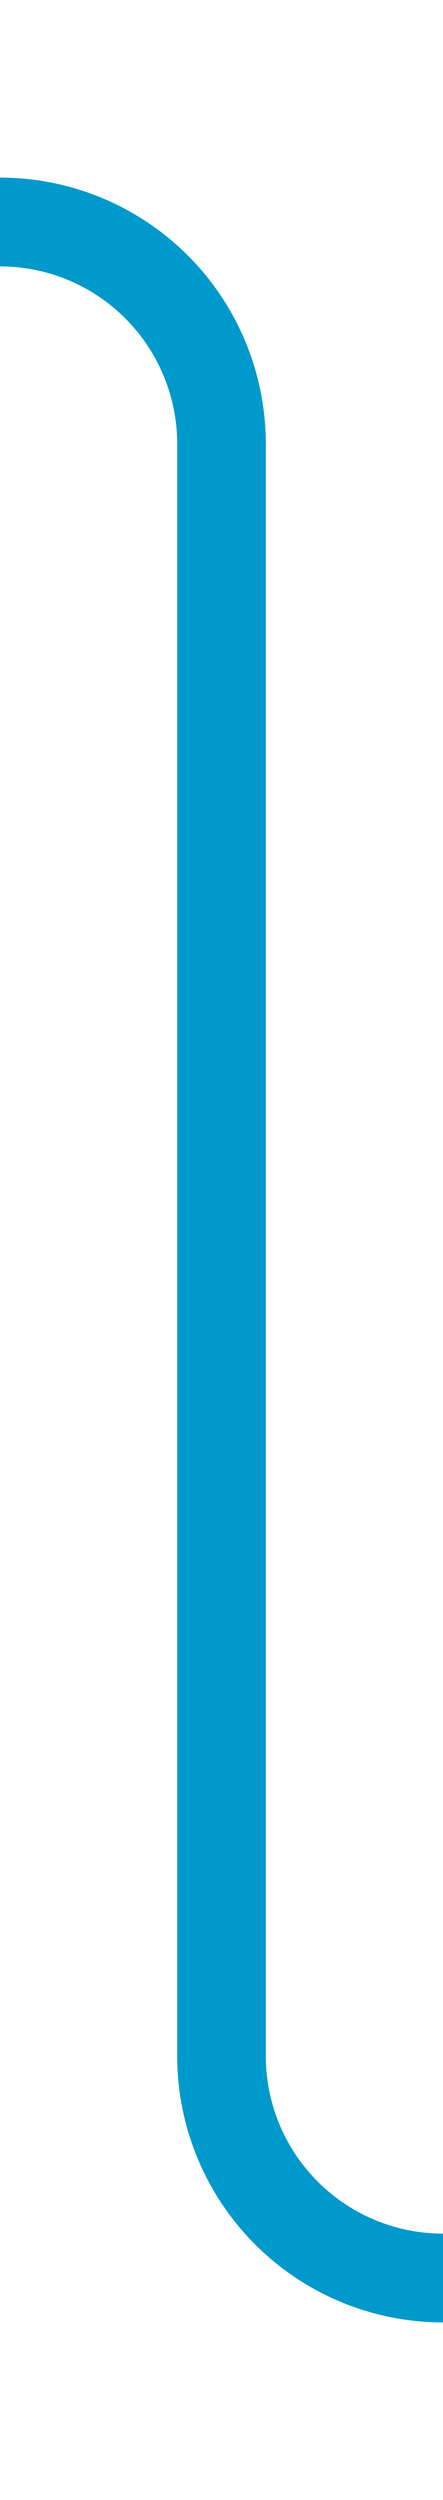 ﻿<?xml version="1.0" encoding="utf-8"?>
<svg version="1.1" xmlns:xlink="http://www.w3.org/1999/xlink" width="10px" height="56.308px" preserveAspectRatio="xMidYMin meet" viewBox="1526 222.692  8 56.308" xmlns="http://www.w3.org/2000/svg">
  <path d="M 449 292  L 449 232.692  A 5 5 0 0 1 454 227.692 L 622 227.692  A 3 3 0 0 1 625 224.692 A 3 3 0 0 1 628 227.692 L 1525 227.692  A 5 5 0 0 1 1530 232.692 L 1530 269  A 5 5 0 0 0 1535 274 L 1560 274  " stroke-width="2" stroke="#0099cc" fill="none" />
  <path d="M 1552.6 282  L 1562 274  L 1552.6 266  L 1556.2 274  L 1552.6 282  Z " fill-rule="nonzero" fill="#0099cc" stroke="none" />
</svg>